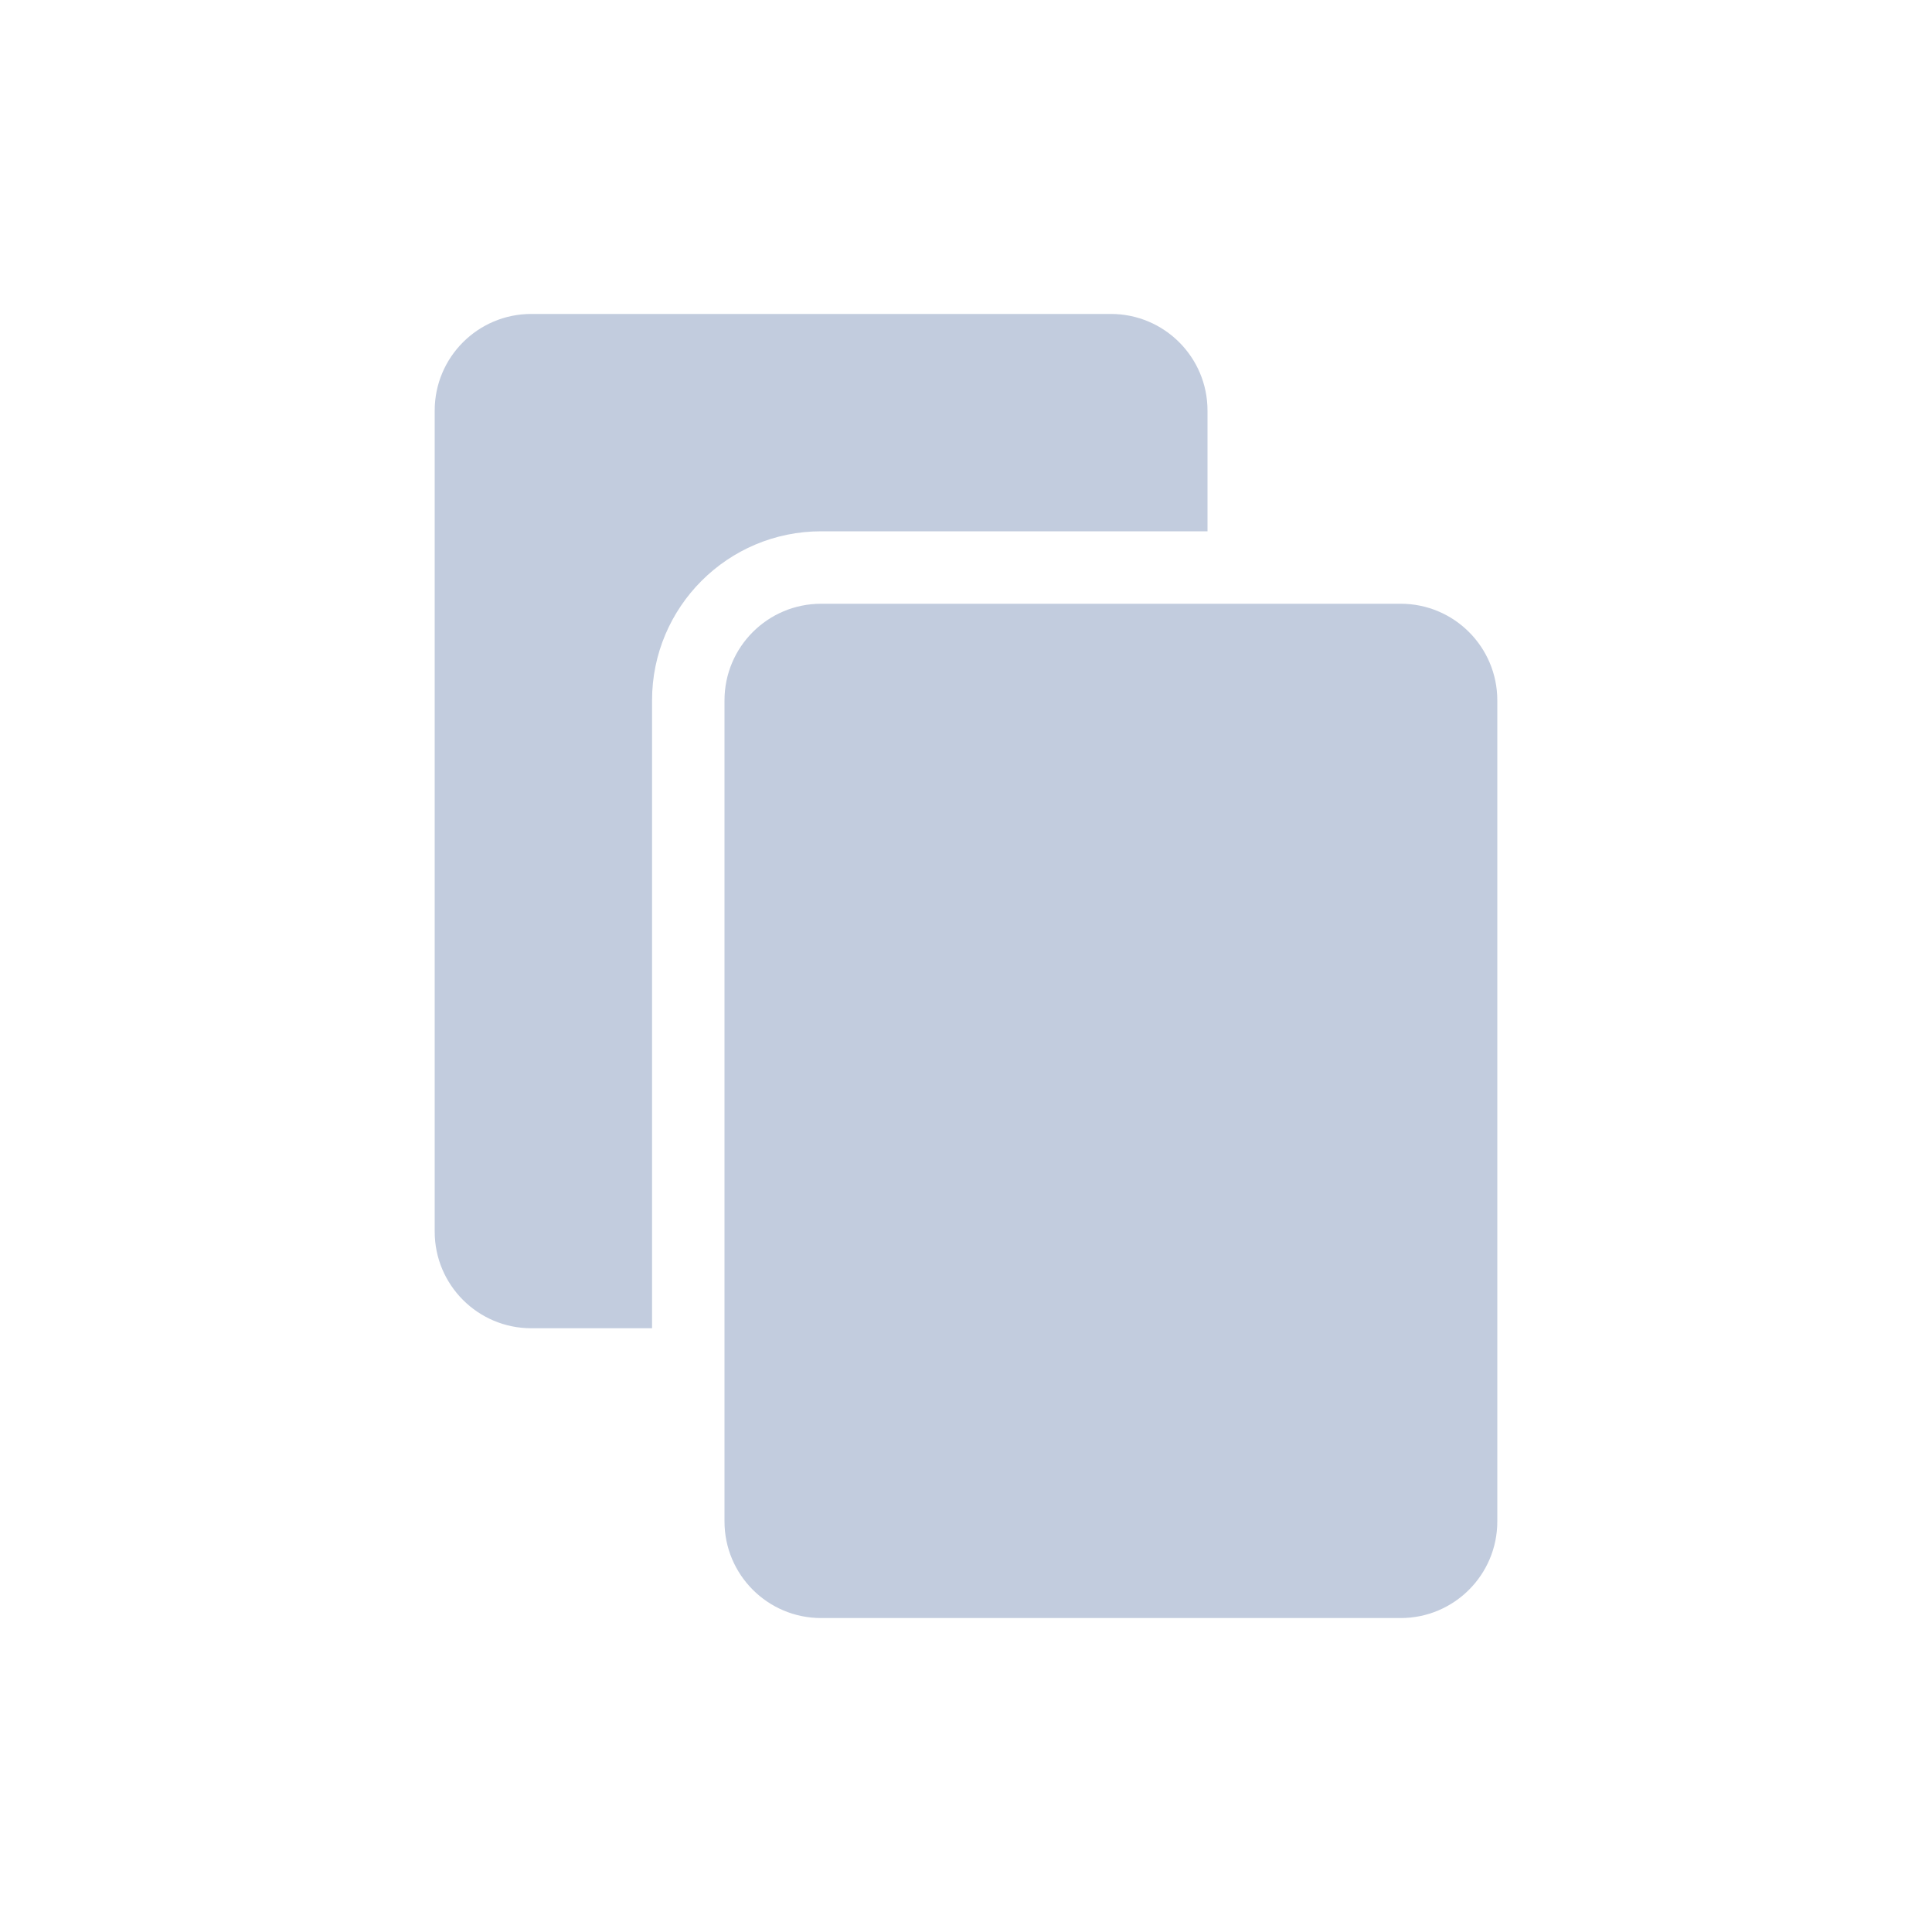 <svg width="80" height="80" viewBox="0 0 80 80" fill="none" xmlns="http://www.w3.org/2000/svg">
  <path d="M50 51C50 53.209 48.209 55 46 55H33V29C33 28.448 33.448 28 34 28L50 28.001V51Z" fill="#C2CCDE" />
  <path d="M50 22.001L34.001 22C30.135 22 27 25.134 27 29V55H22C19.791 55 18 53.209 18 51L18 17C18 14.791 19.791 13 22 13L45.999 13C48.209 13 50 14.791 50 17V22.001Z" fill="#C2CCDE" />
  <path d="M34 67C31.791 67 30 65.209 30 63V29C30 26.791 31.791 25 34.001 25L58 25C60.209 25 62 26.791 62 29L62 63C62 65.209 60.209 67 58 67H34Z" fill="#C2CCDE" />
</svg>